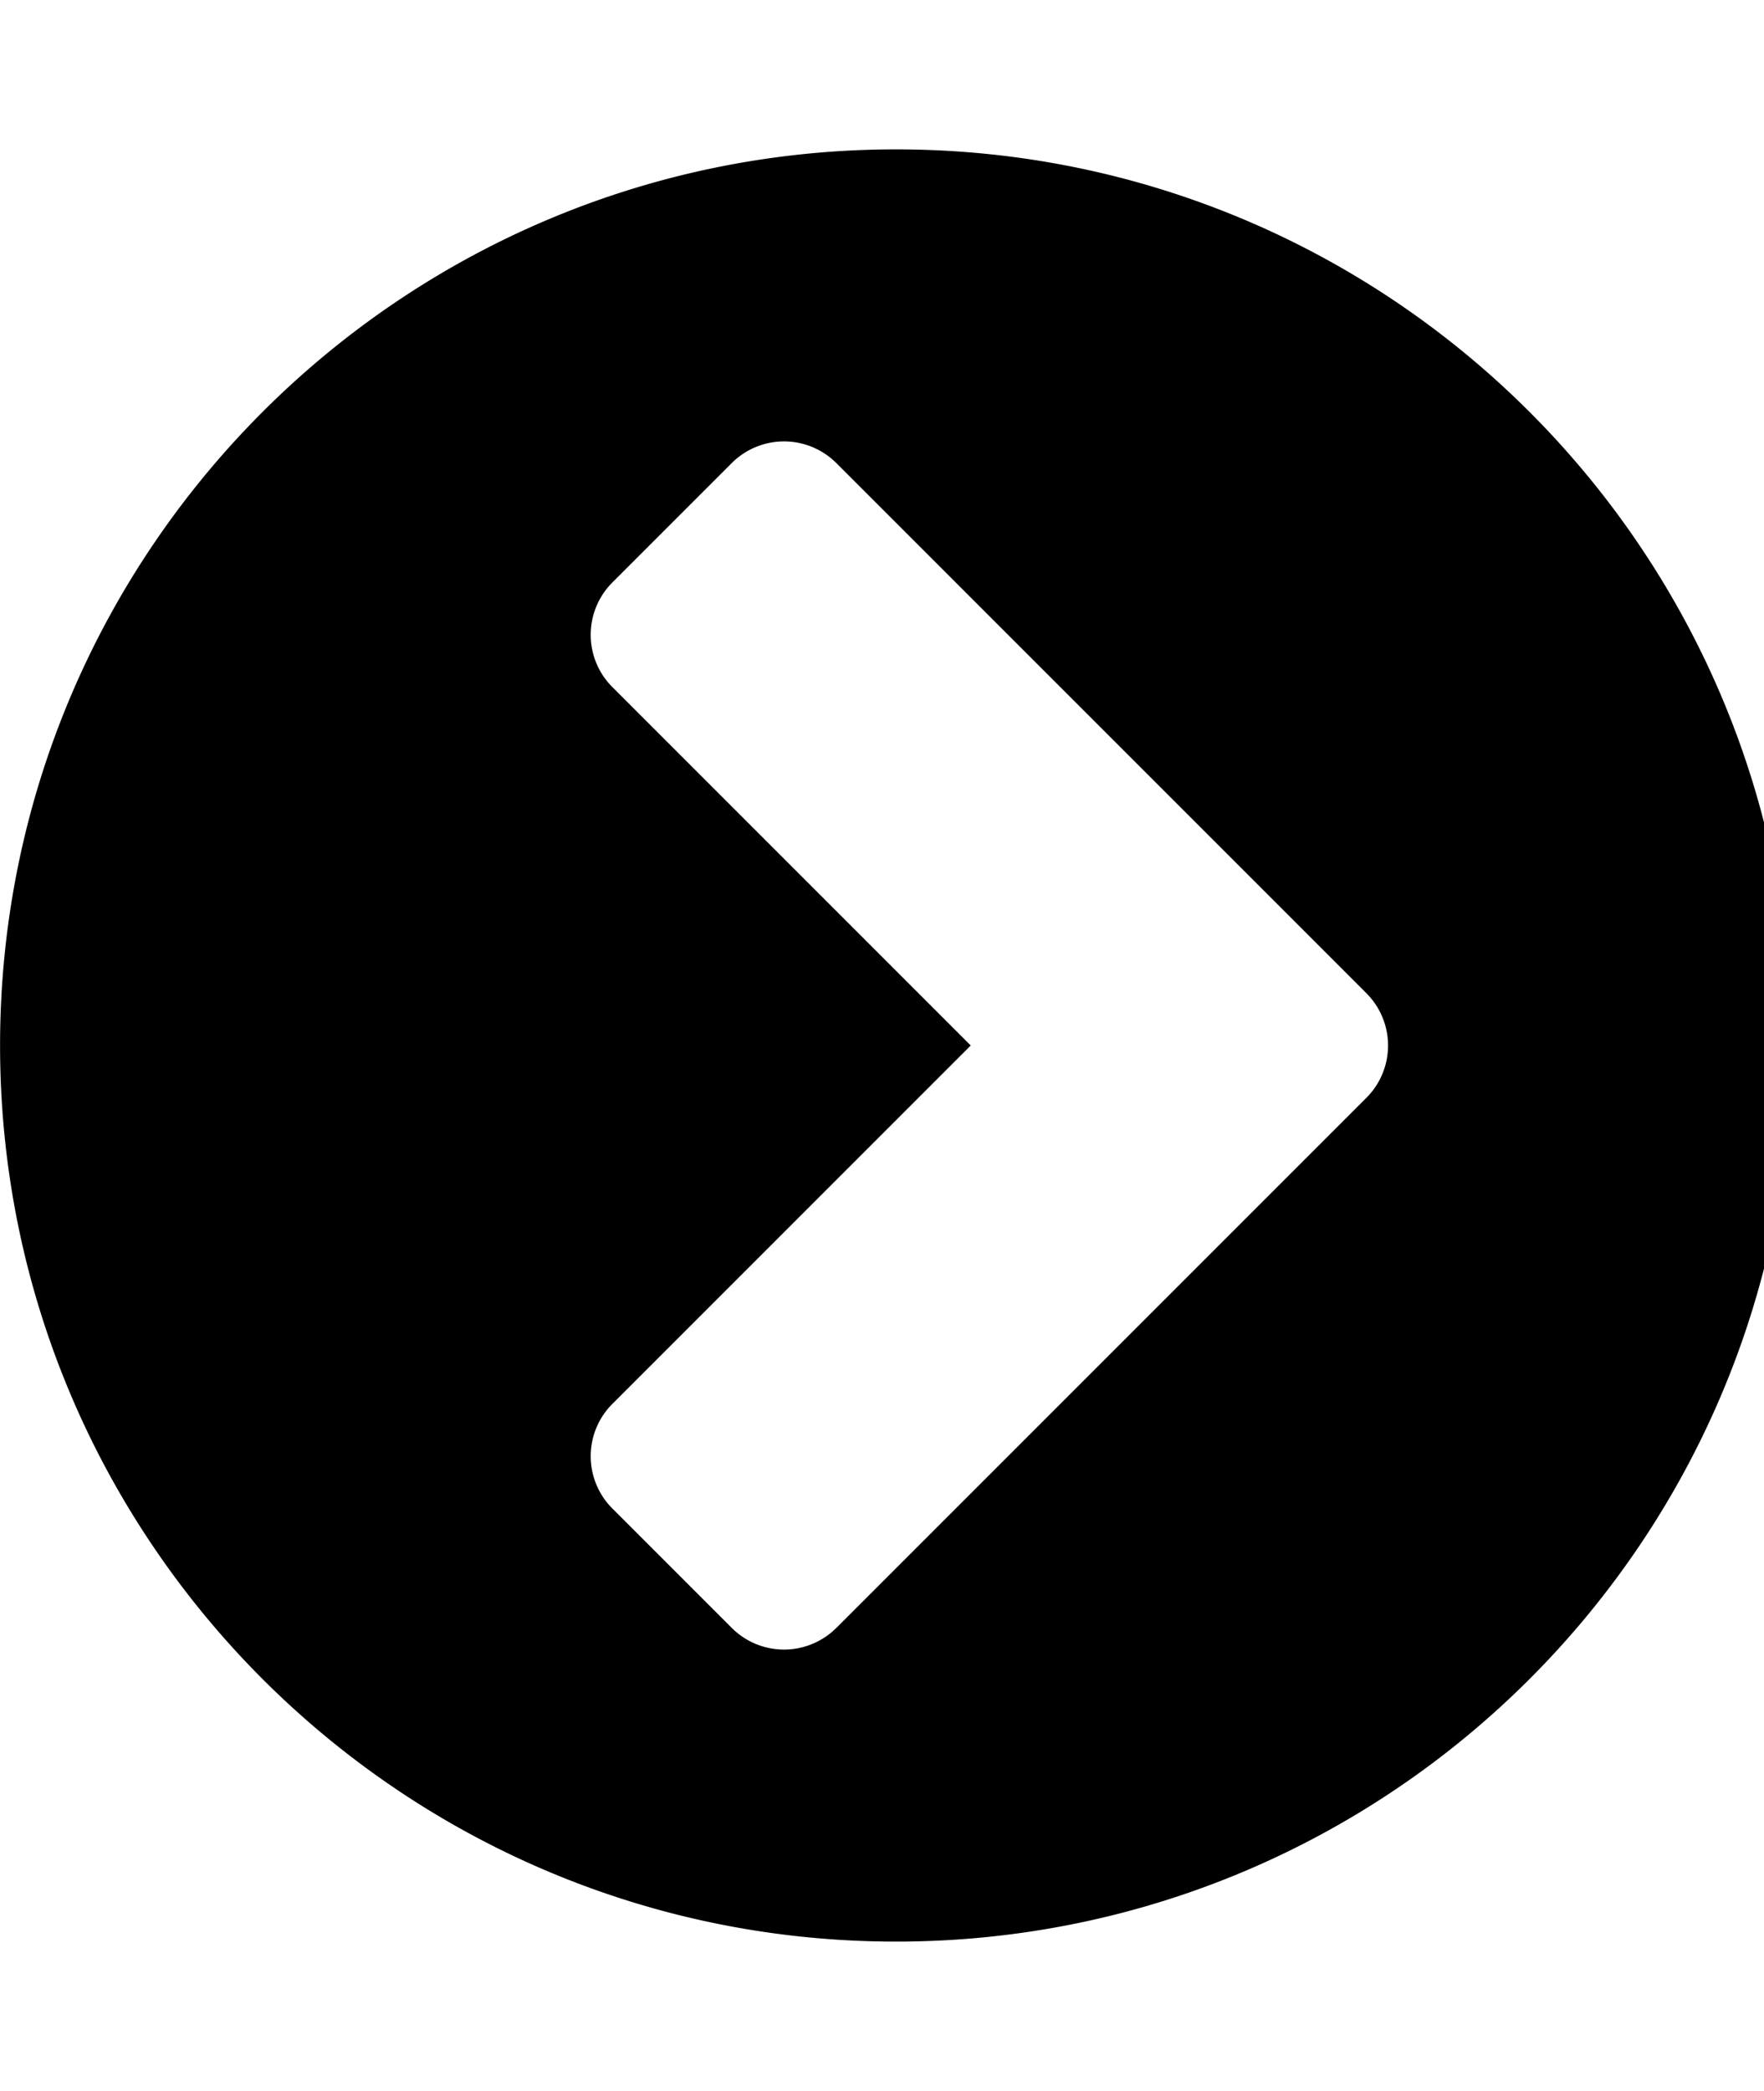 <svg xmlns="http://www.w3.org/2000/svg" width="27" height="32"><path d="M12.804 24.911l8.107-8.107a1.132 1.132 0 0 0 0-1.607L12.804 7.09a1.132 1.132 0 0 0-1.607 0L9.376 8.911a1.132 1.132 0 0 0 0 1.607L14.858 16l-5.482 5.482a1.132 1.132 0 0 0 0 1.607l1.821 1.821a1.132 1.132 0 0 0 1.607 0zM27.429 16c0 7.571-6.143 13.714-13.714 13.714S.001 23.571.001 16 6.144 2.286 13.715 2.286 27.429 8.429 27.429 16z"/></svg>